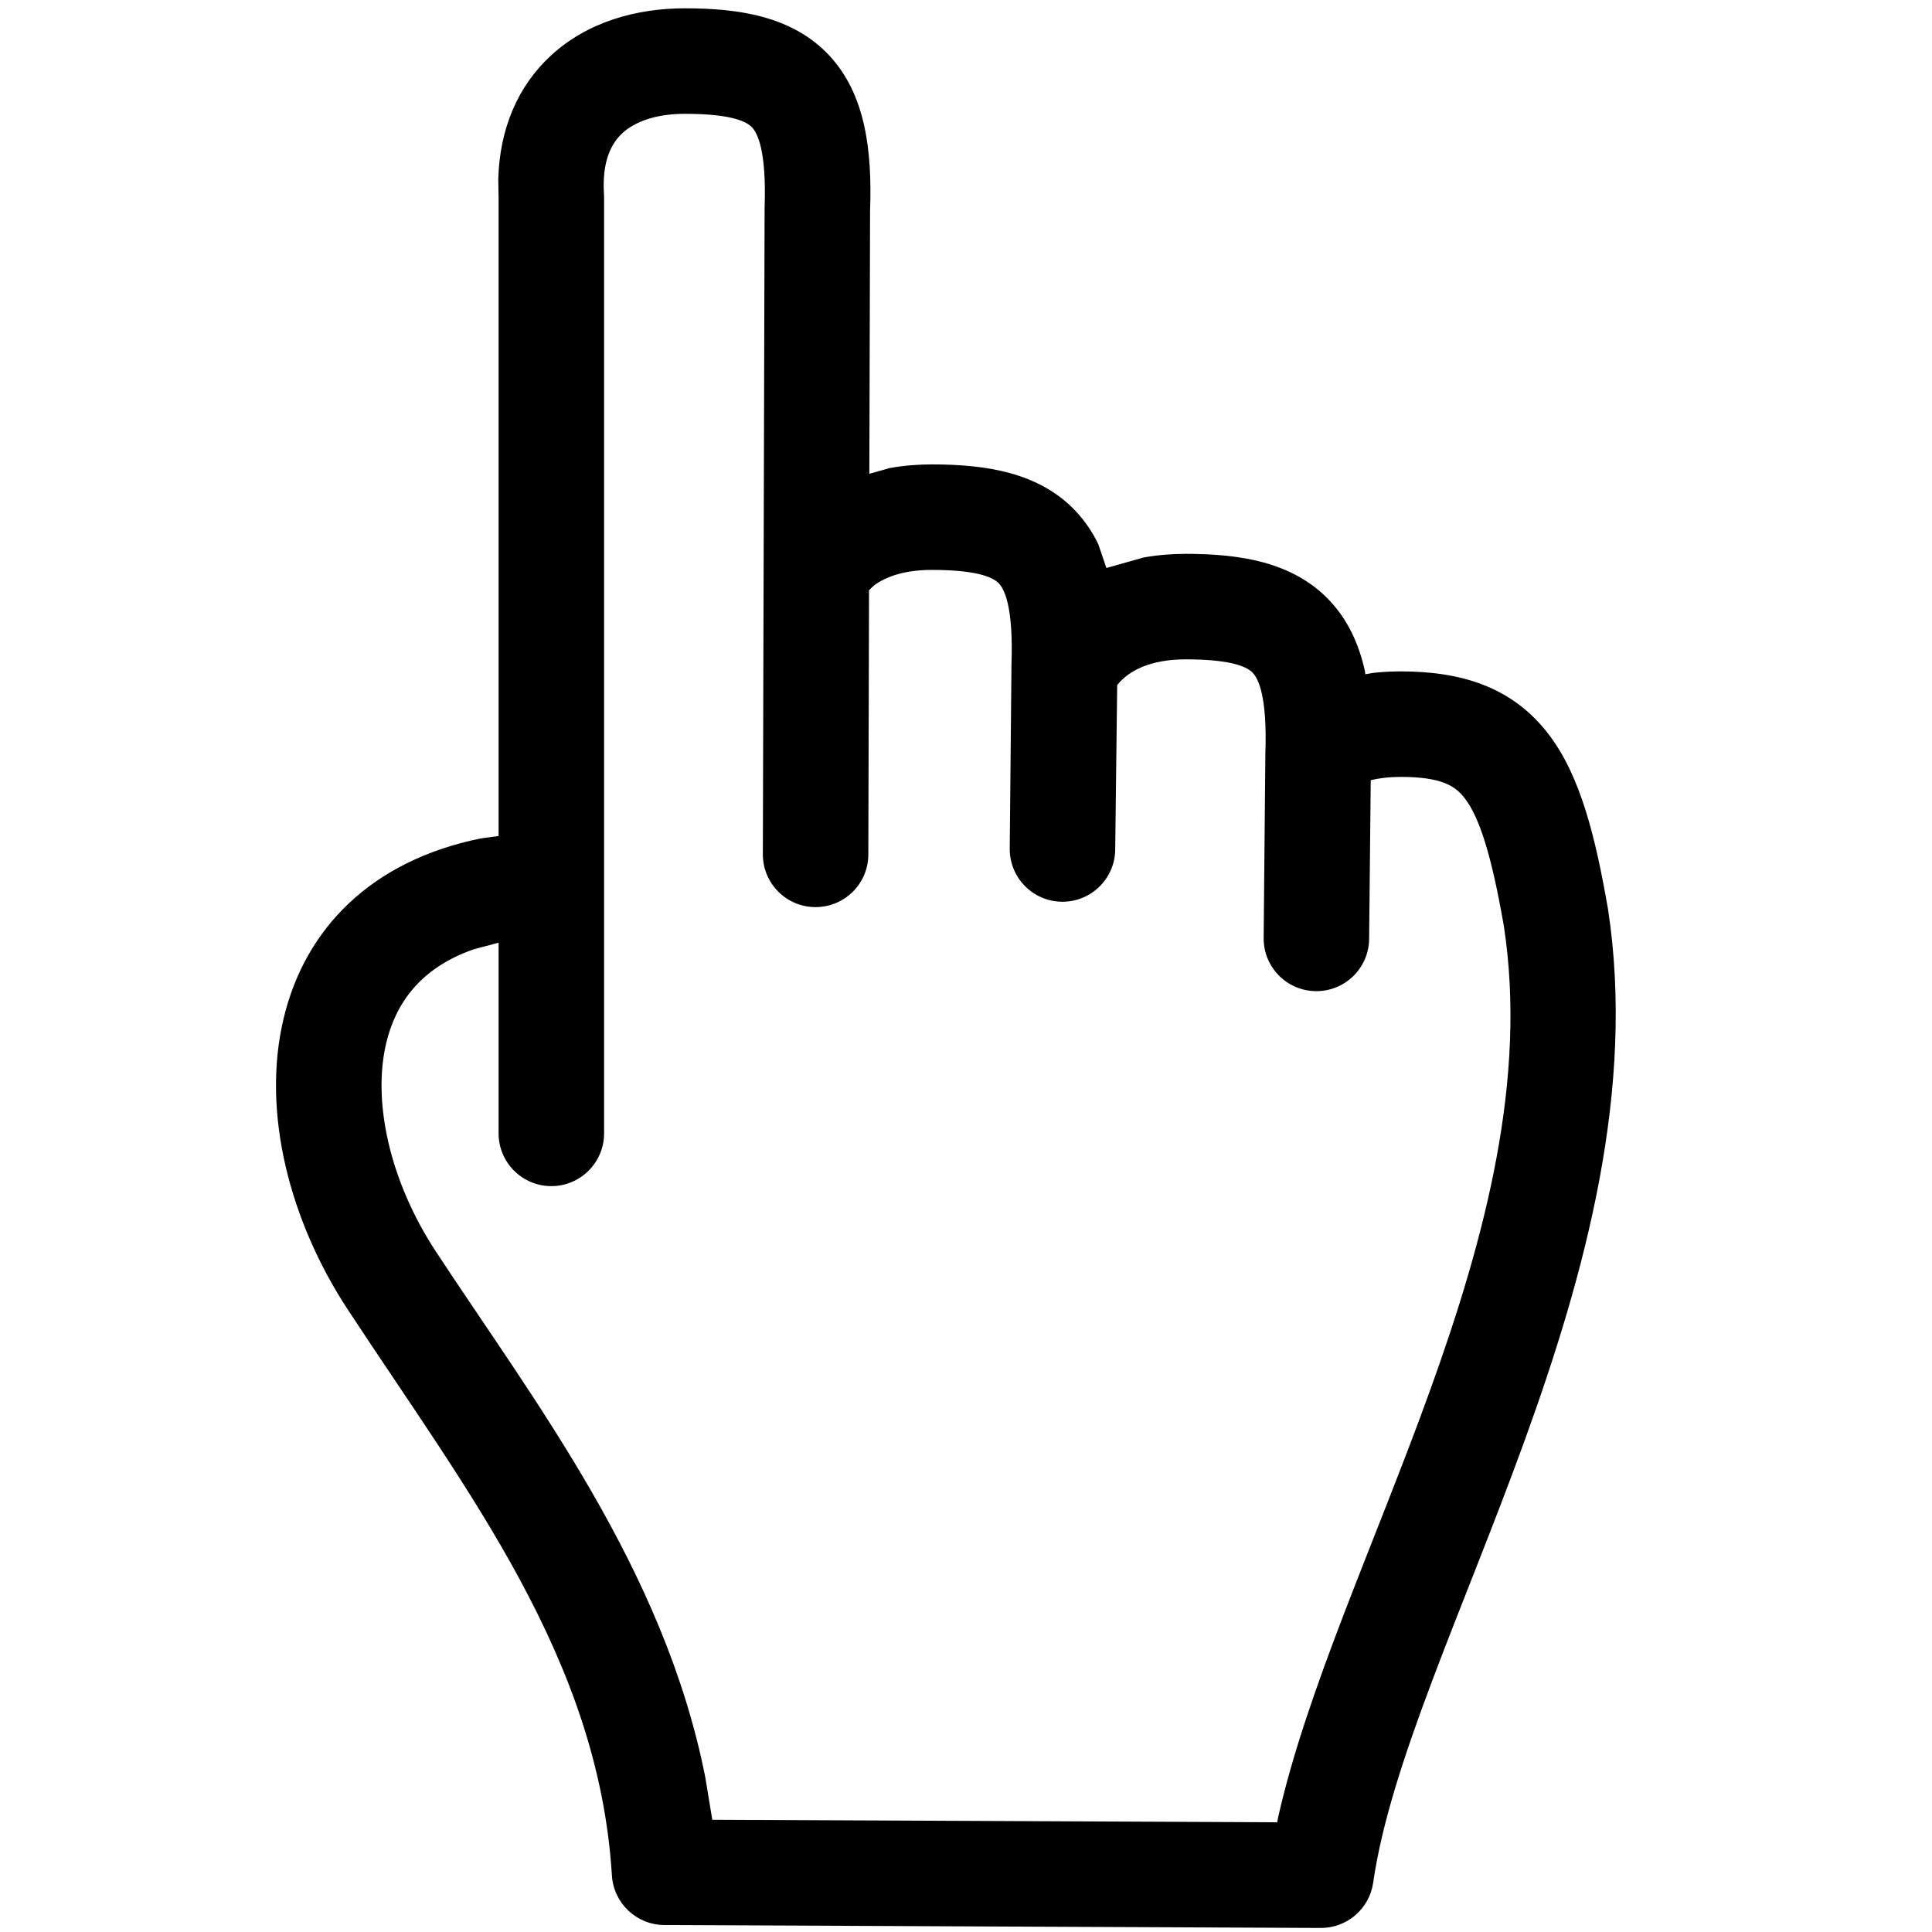 <?xml version="1.0" encoding="utf-8"?>
<svg viewBox="0 0 16 16" xmlns="http://www.w3.org/2000/svg">
  <g fill="none" stroke="black" font-family="Times New Roman" font-size="16" transform="matrix(0.233, 0, 0, -0.233, -3.35, -3.339)">
    <g transform="translate(0 -96)">
      <g>
        <path d="M 61.32,13.144 L 37.99,13.248 C 37.003,13.252 36.188,14.022 36.127,15.007 C 35.651,22.74 31.001,28.627 26.729,35.139 C 24.716,38.207 23.646,42.099 24.463,45.49 C 25.229,48.675 27.576,51.075 31.459,51.868 L 32.099,51.955 L 32.099,74.65 L 32.088,75.309 C 32.139,77.083 32.77,78.595 33.953,79.689 C 35.26,80.898 37.007,81.374 38.722,81.374 C 40.593,81.374 42.539,81.111 43.858,79.691 C 45.151,78.3 45.377,76.286 45.303,74.199 L 45.277,64.829 L 46.001,65.034 C 46.495,65.122 46.998,65.163 47.497,65.163 C 48.479,65.163 49.422,65.088 50.273,64.854 C 51.149,64.613 51.972,64.192 52.633,63.48 C 52.956,63.131 53.213,62.744 53.415,62.327 L 53.702,61.481 L 55.027,61.855 C 55.521,61.943 56.023,61.984 56.522,61.984 C 57.504,61.984 58.447,61.909 59.298,61.675 C 60.173,61.434 60.996,61.013 61.657,60.301 C 62.304,59.604 62.684,58.753 62.892,57.815 L 62.907,57.705 L 63.195,57.754 C 63.515,57.789 63.838,57.806 64.161,57.806 C 66.294,57.806 68.13,57.271 69.433,55.555 C 70.56,54.07 71.086,51.915 71.53,49.367 C 73.495,36.554 64.384,23.144 63.185,14.753 C 63.052,13.827 62.256,13.139 61.32,13.144 Z M 59.773,16.899 L 59.806,17.075 C 61.868,26.211 69.494,37.907 67.829,48.76 C 67.379,51.343 66.952,52.621 66.446,53.287 C 66.116,53.722 65.639,54.056 64.161,54.056 C 63.763,54.056 63.41,54.014 63.098,53.94 L 63.041,48.298 C 63.032,47.263 62.184,46.431 61.149,46.441 C 60.114,46.45 59.282,47.298 59.292,48.333 L 59.353,54.887 C 59.424,56.923 59.101,57.543 58.91,57.749 C 58.741,57.93 58.259,58.234 56.522,58.234 C 55.267,58.234 54.492,57.832 54.086,57.319 L 54.016,51.476 C 54.007,50.441 53.159,49.609 52.124,49.619 C 51.089,49.628 50.257,50.476 50.267,51.511 L 50.329,58.064 C 50.4,60.1 50.077,60.721 49.886,60.928 C 49.717,61.109 49.233,61.413 47.497,61.413 C 46.555,61.413 45.884,61.186 45.443,60.862 L 45.266,60.692 L 45.241,51.297 C 45.239,50.262 44.396,49.425 43.361,49.428 C 42.326,49.43 41.489,50.273 41.492,51.308 L 41.554,74.27 C 41.625,76.312 41.304,76.93 41.111,77.139 C 40.942,77.32 40.459,77.624 38.722,77.624 C 37.651,77.624 36.921,77.326 36.499,76.936 C 36.119,76.584 35.77,75.963 35.845,74.766 L 35.849,74.65 L 35.849,41.386 C 35.849,40.351 35.008,39.511 33.974,39.511 C 32.939,39.511 32.099,40.351 32.099,41.386 L 32.099,48.163 L 31.224,47.931 C 29.319,47.273 28.443,46.001 28.109,44.612 C 27.603,42.511 28.236,39.678 29.864,37.196 C 33.351,31.881 37.972,25.931 39.444,18.51 L 39.695,16.989 L 59.773,16.899 Z" stroke="none" fill="#000000" fill-rule="evenodd" stroke-width="0.5" marker-start="none" marker-end="none" stroke-miterlimit="79.84"/>
      </g>
    </g>
  </g>
</svg>